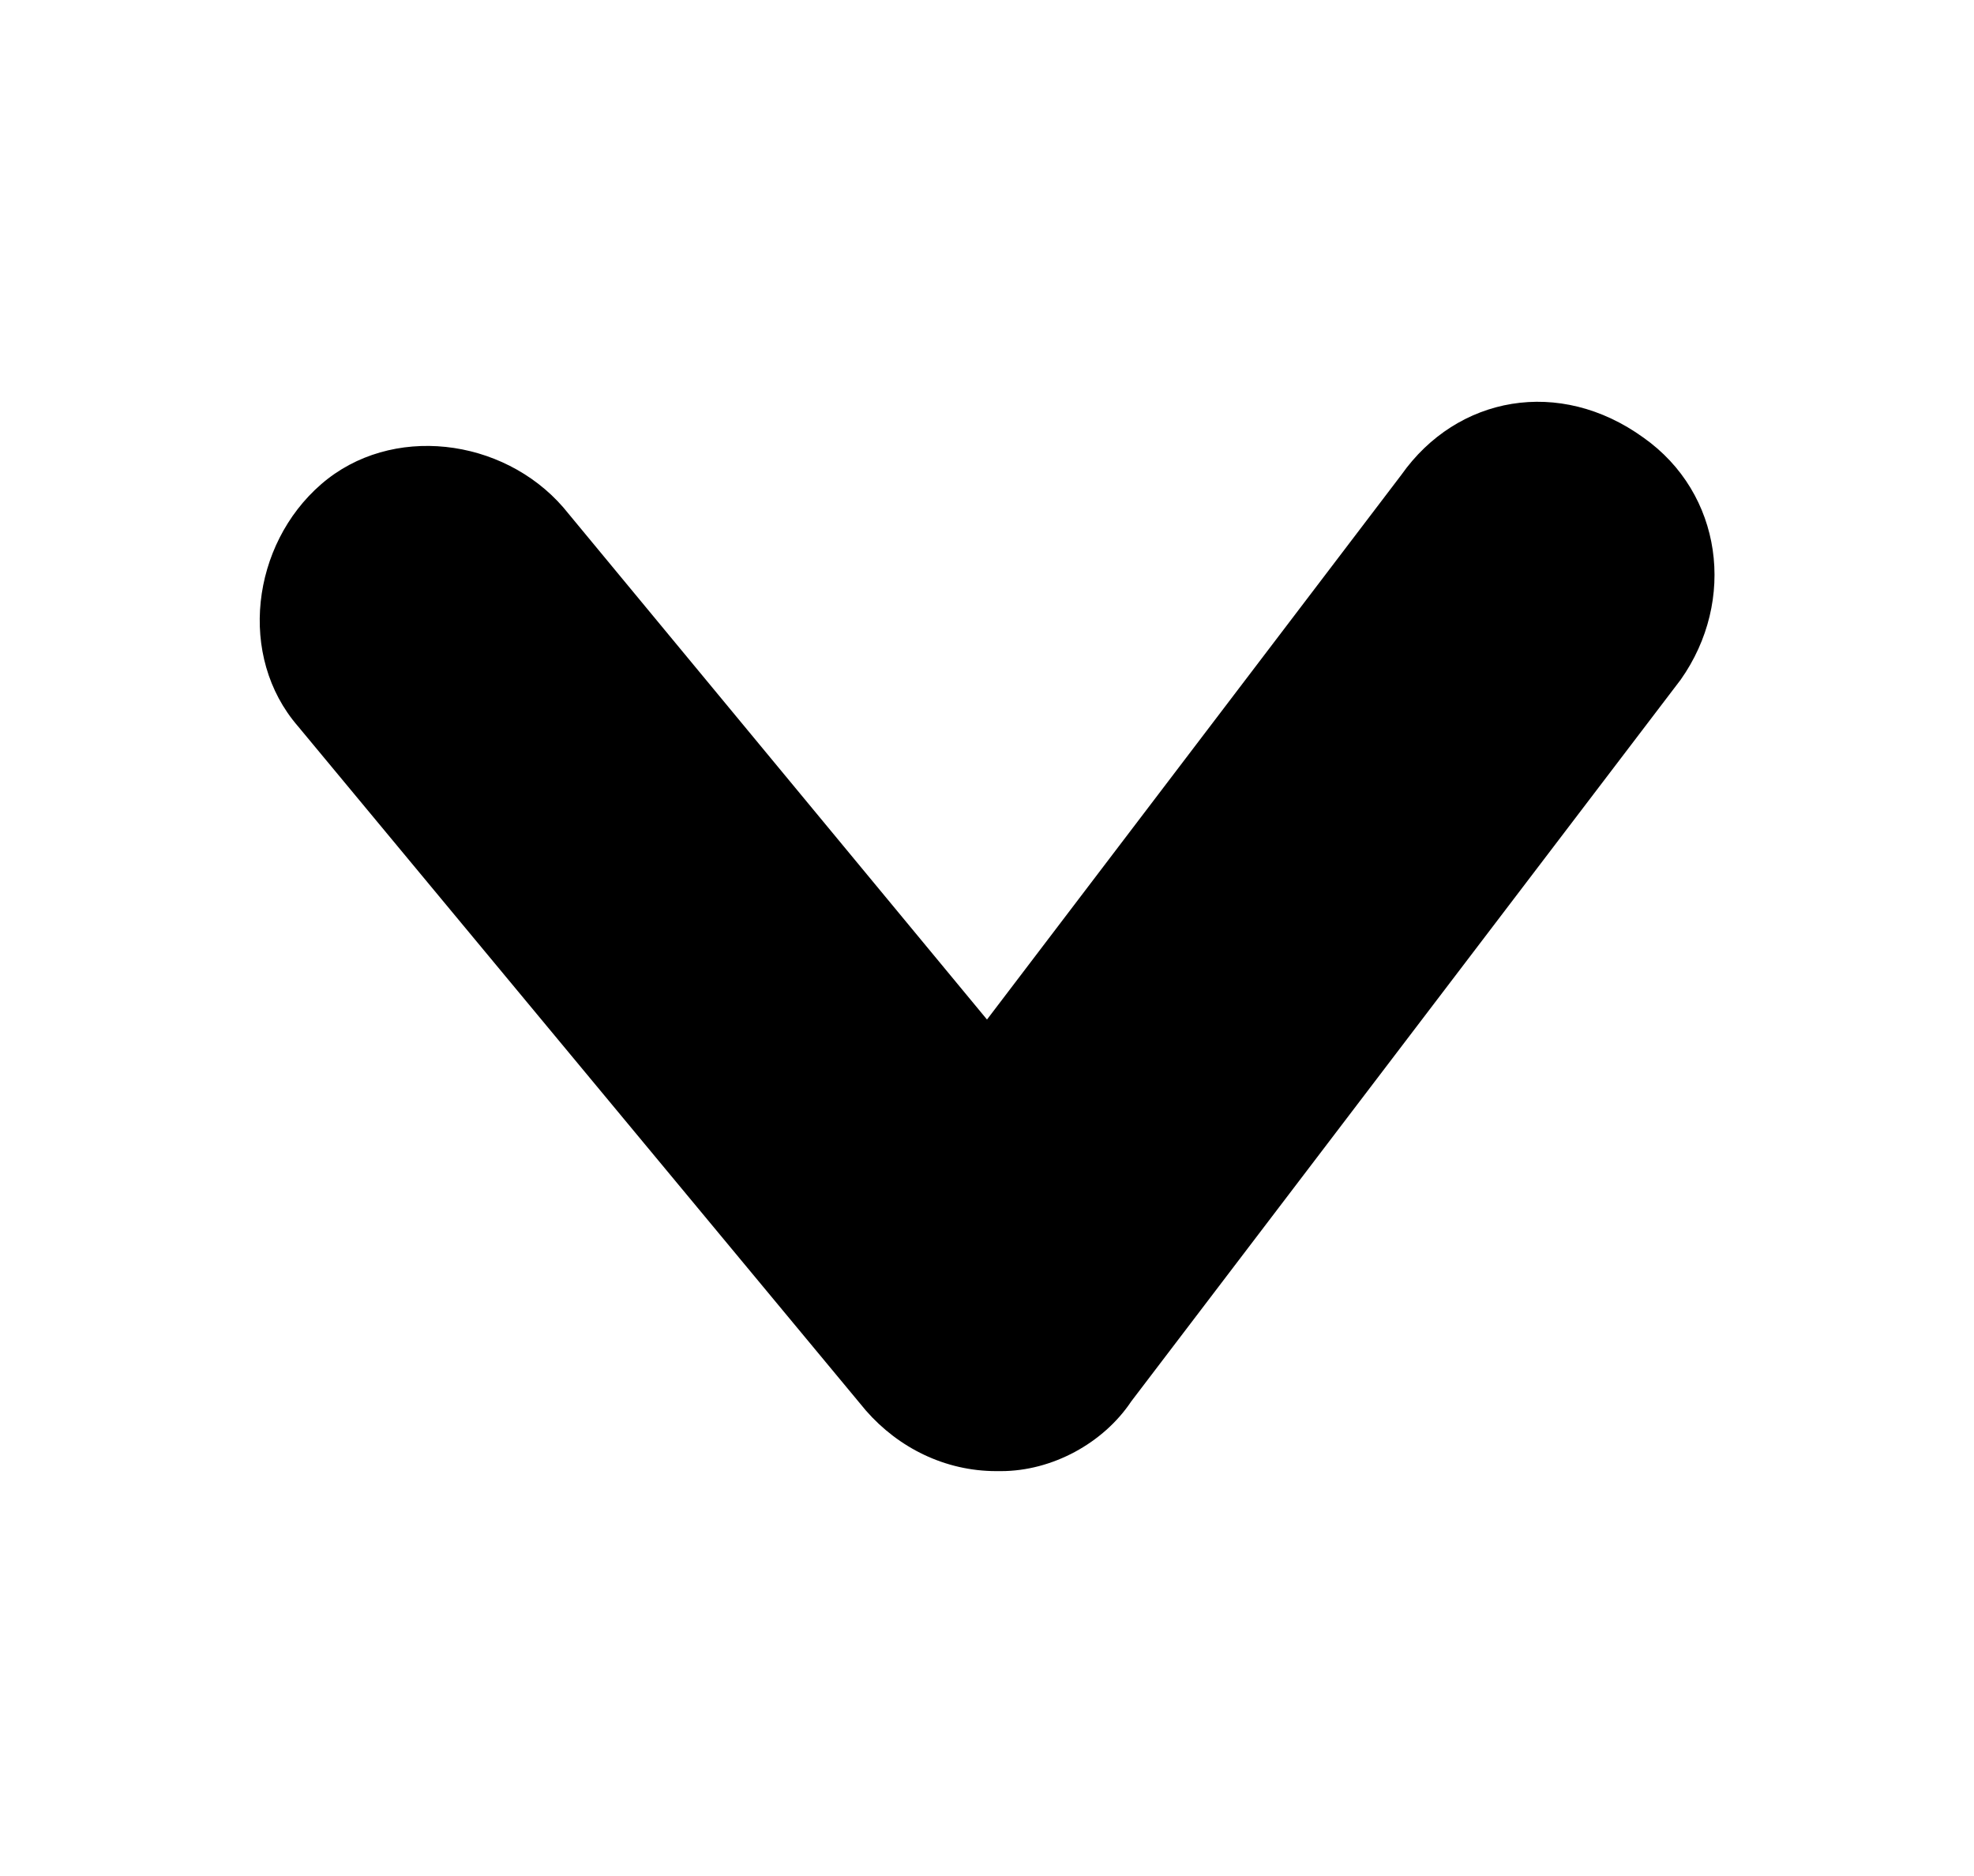<?xml version="1.0" encoding="utf-8"?>
<svg version="1.1" id="Layer_1" xmlns="http://www.w3.org/2000/svg" xmlns:xlink="http://www.w3.org/1999/xlink" x="0px" y="0px"
	 viewBox="0 0 42.4 40.3" style="enable-background:new 0 0 42.4 40.3;" xml:space="preserve">
<path d="M26.9,10.9"/>
<path d="M37.1,9.9"/>
<path d="M35.3,9.4c-1.8-1.3-4-0.9-5.2,0.8l-8.9,11.7l-9.1-11c-1.3-1.5-3.7-1.8-5.2-0.5c-1.5,1.3-1.8,3.7-0.5,5.2l12.2,14.7l0,0
	c0.7,0.8,1.7,1.3,2.8,1.3c0,0,0.1,0,0.1,0c1.1,0,2.2-0.6,2.8-1.5l11.8-15.5C37.3,12.9,37,10.6,35.3,9.4z"/>
</svg>
